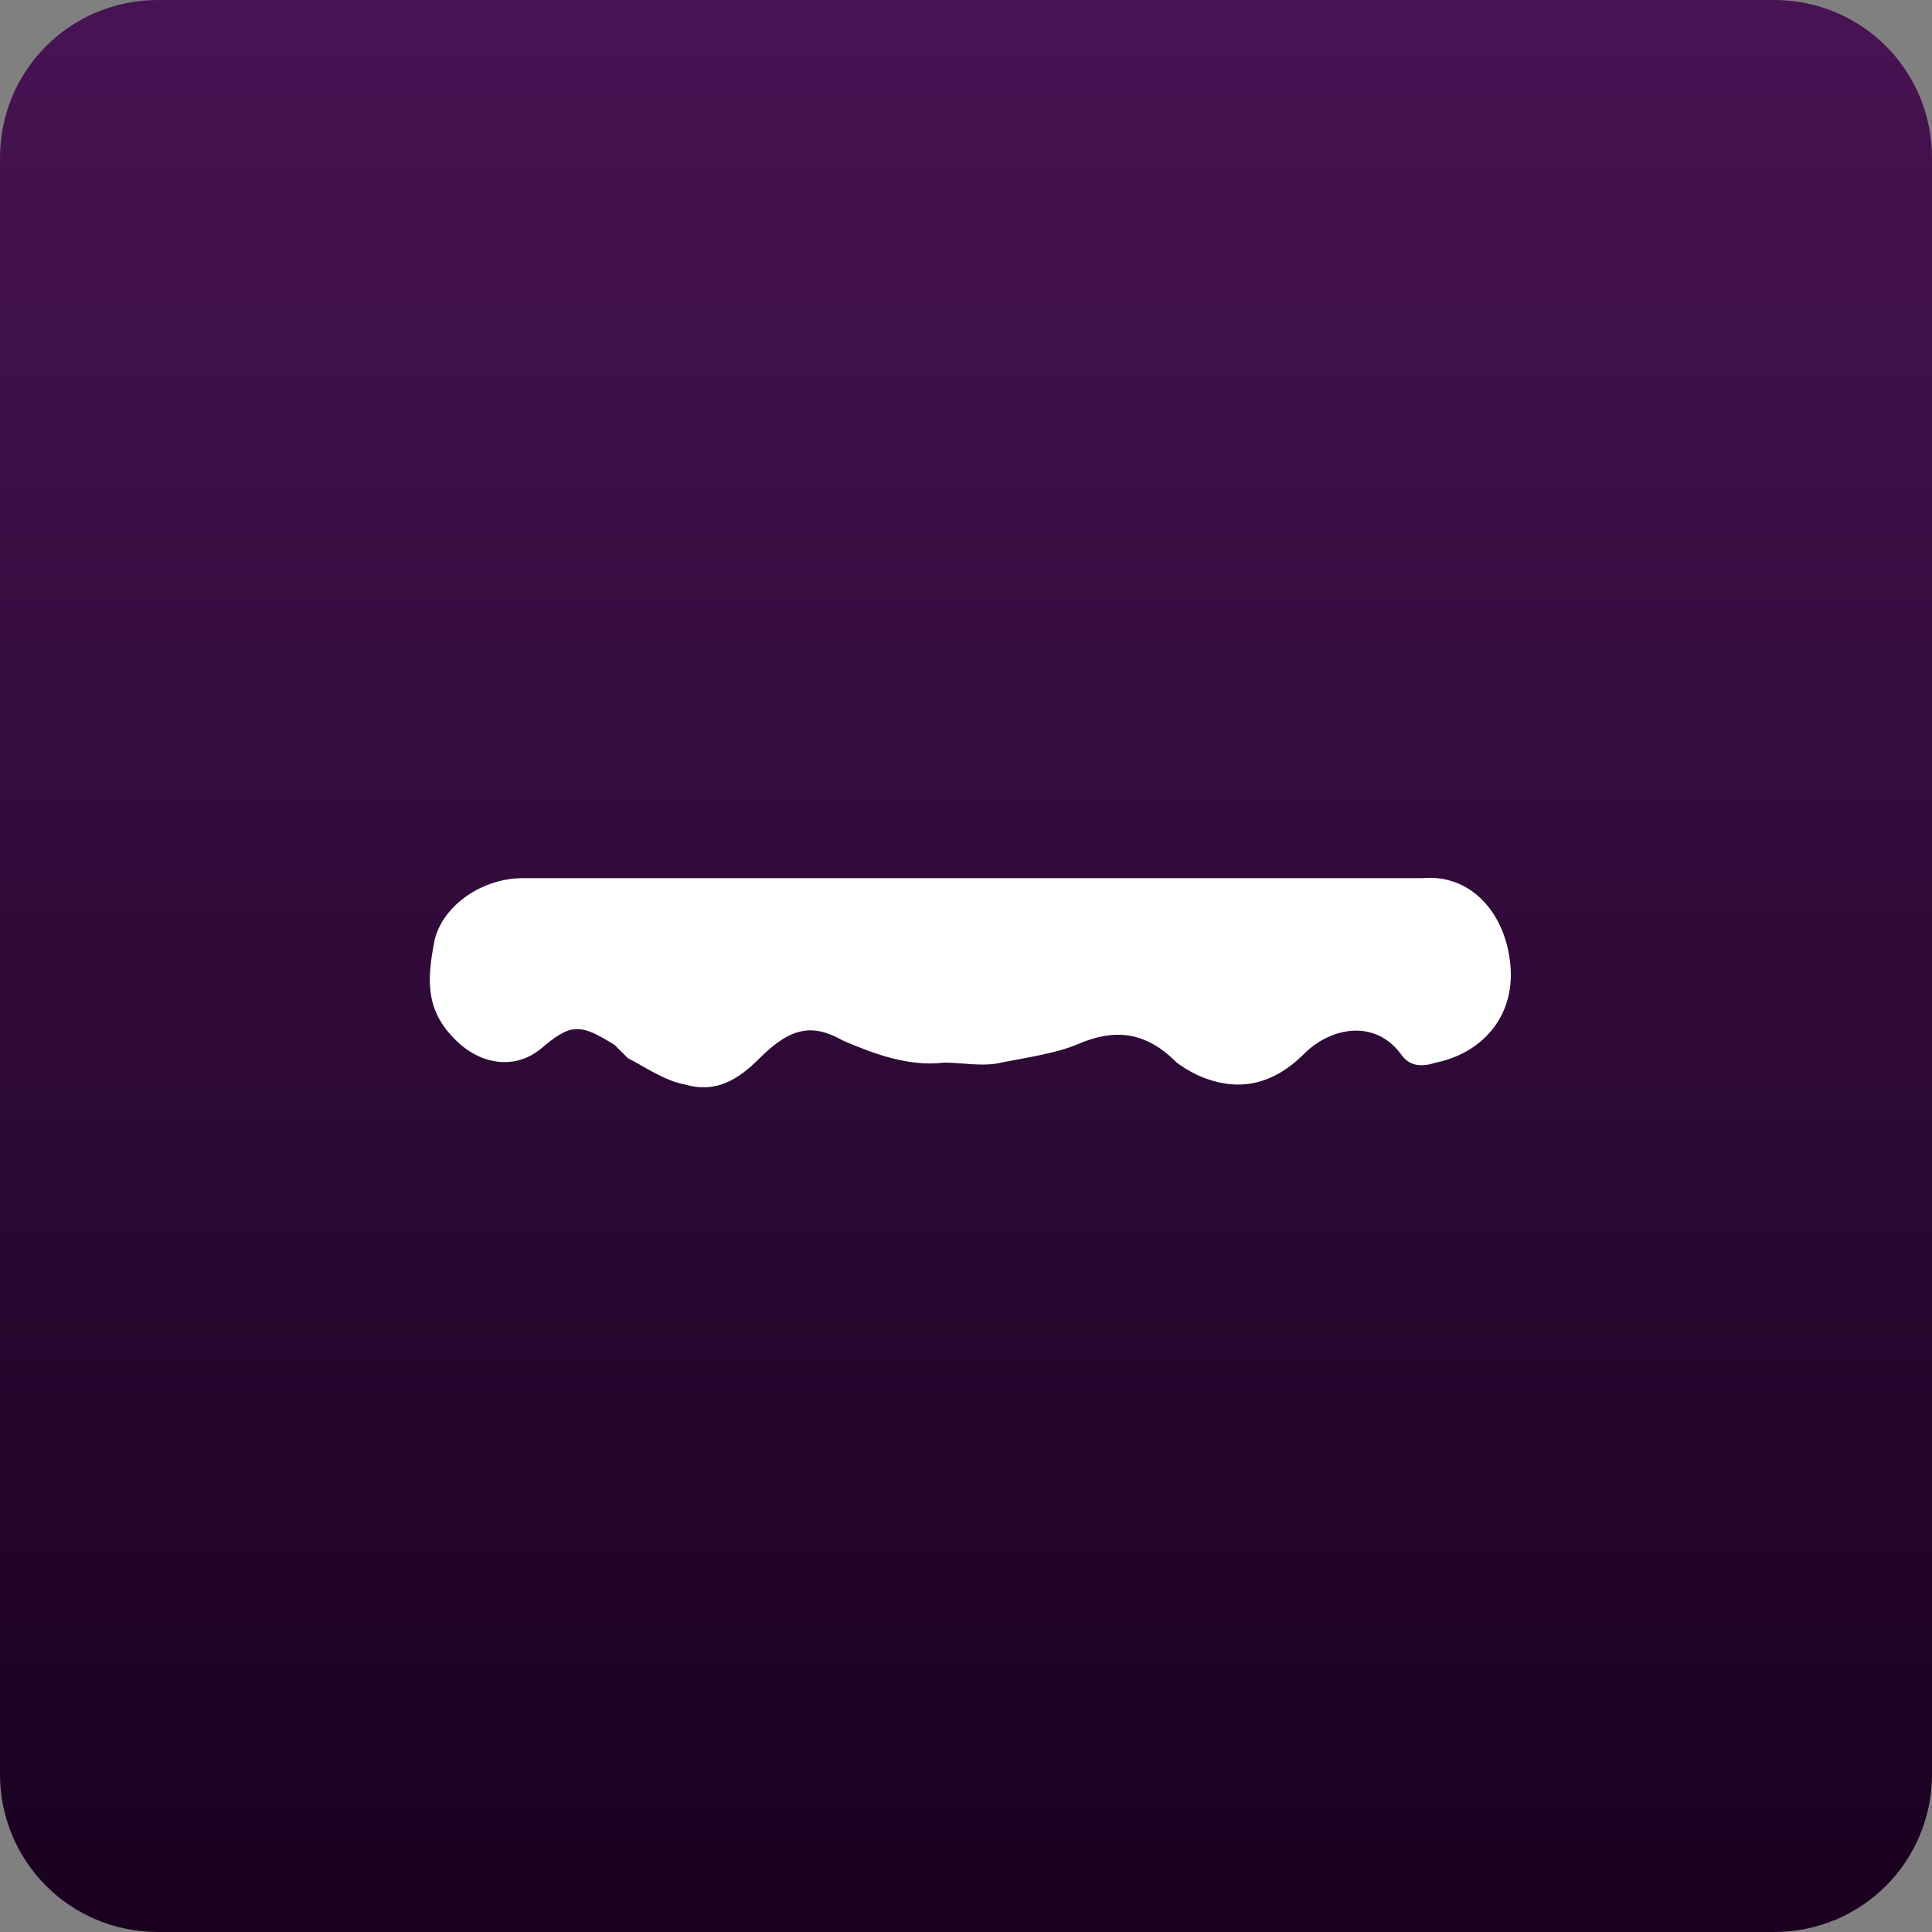 <?xml version="1.0" encoding="utf-8"?>
<!-- Generator: Adobe Illustrator 24.3.0, SVG Export Plug-In . SVG Version: 6.00 Build 0)  -->
<svg version="1.1" id="Layer_1" xmlns="http://www.w3.org/2000/svg" xmlns:xlink="http://www.w3.org/1999/xlink" x="0px" y="0px"
	 viewBox="0 0 44 44" style="enable-background:new 0 0 44 44;" xml:space="preserve">
<rect x="0" y="0" width="44" height="44" fill="#808080" stroke="none"/>
<style type="text/css">
	.st0{fill:url(#SVGID_1_);}
	.st1{display:none;}
	.st2{display:inline;fill:#FFFFFF;}
	.st3{fill:#FFFFFF;}
</style>
<g>
	<linearGradient id="SVGID_1_" gradientUnits="userSpaceOnUse" x1="22" y1="44" x2="22" y2="-9.094947e-13">
		<stop  offset="9.590021e-07" style="stop-color:#19011F"/>
		<stop  offset="1" style="stop-color:#481353"/>
	</linearGradient>
	<path class="st0" d="M40.4,44H3.6c-2,0-3.6-1.6-3.6-3.6V3.6C0,1.6,1.6,0,3.6,0h36.8c2,0,3.6,1.6,3.6,3.6v36.8
		C44,42.4,42.4,44,40.4,44z"/>
</g>
<g class="st1">
	<path class="st2" d="M25.1,34.7c0,0.4-0.1,0.5-0.5,0.5c-1.9,0-3.8,0-5.8,0c-0.4,0-0.5-0.1-0.5-0.5c0-2,0-4.1,0-6.1
		c0-1.9,0-3.9,0-5.8c0-1.8,1.4-3,2.9-3.3c1.7-0.2,3.3,0.7,3.8,2.2c0.1,0.3,0.1,0.7,0.1,1C25.1,26.7,25.1,30.7,25.1,34.7z"/>
	<path class="st2" d="M24,16.4c-0.3,0.3-0.7,0.6-1.1,0.8c-0.1,0.1-0.2,0.1-0.4,0.2c0.2-0.4,0.4-0.7,0.5-1c0.1-0.4,0.2-0.8,0.3-1.2
		c0-0.4-0.2-0.7-0.6-0.8c-0.5-0.1-1.1-0.1-1.6,0c-0.5,0.1-0.8,0.5-0.6,1c0.1,0.5,0.4,1,0.6,1.5c0,0.1,0.1,0.2,0.2,0.4
		c0,0-0.1,0.1-0.1,0.1c-0.1,0-0.2,0-0.3-0.1c-0.4-0.3-0.9-0.7-1.3-1.1c-0.7-0.7-0.6-1.5-0.4-2.4c0.3-1.3,0.8-2.6,1.7-3.7
		c0.3-0.4,0.8-0.8,1.3-1c0.4-0.3,0.8-0.1,0.9,0.4c0.2,0.5,0.3,1,0.4,1.5c0.3,1,0.6,2,0.9,3c0.1,0.3,0.2,0.7,0.2,1
		C24.6,15.4,24.5,16,24,16.4z"/>
</g>
<g>
	<path class="st3" d="M34.4,22c0.1,1.2-0.7,2-1.7,2.2c-0.3,0.1-0.6,0.1-0.8-0.2c-0.6-0.8-1.6-0.6-2.2,0c-0.4,0.4-0.9,0.7-1.5,0.7
		c-0.5,0-1-0.2-1.4-0.5c-0.7-0.7-1.4-0.8-2.3-0.4c-0.5,0.2-1.2,0.3-1.7,0.4c-0.4,0.1-0.9,0-1.3,0c-0.8,0.1-1.6-0.2-2.3-0.5
		c-0.7-0.4-1.2-0.3-1.9,0.4c-0.5,0.5-1,0.8-1.7,0.6c-0.5-0.1-0.9-0.4-1.3-0.6c-0.1-0.1-0.2-0.2-0.3-0.3c-0.8-0.5-1-0.5-1.7,0.1
		c-0.5,0.4-1.2,0.4-1.8-0.1c-0.8-0.7-0.8-1.4-0.6-2.4c0.2-0.8,1.1-1.4,2-1.4h20.5C33.5,19.9,34.3,20.8,34.4,22z"/>
</g>
<g class="st1">
	<path class="st2" d="M34.9,25.5c0,0.9-0.4,1.5-1.2,1.9c-1.3,0.6-2.7,0.8-4.1,1c-4.1,0.5-8.1,0.5-12.2,0.2c-2-0.1-4-0.3-5.9-0.9
		c-0.3-0.1-0.6-0.2-0.9-0.3c-0.9-0.4-1.4-1-1.4-2c0-0.2,0-0.4,0-0.5c0-2.3,0-4.5,0-6.8c0-1.8,0.3-2.2,2.1-2.5c1.5-0.2,3-0.3,4.5-0.4
		c2.2-0.1,4.3-0.1,7.6-0.2c2,0.1,5.1,0.2,8.2,0.3c0.4,0,0.9,0.1,1.3,0.2c0.8,0.1,1.3,0.6,1.6,1.3c0.2,0.7,0.4,1.5,0.4,2.2
		C34.9,21.3,34.8,23.4,34.9,25.5z"/>
</g>
</svg>
